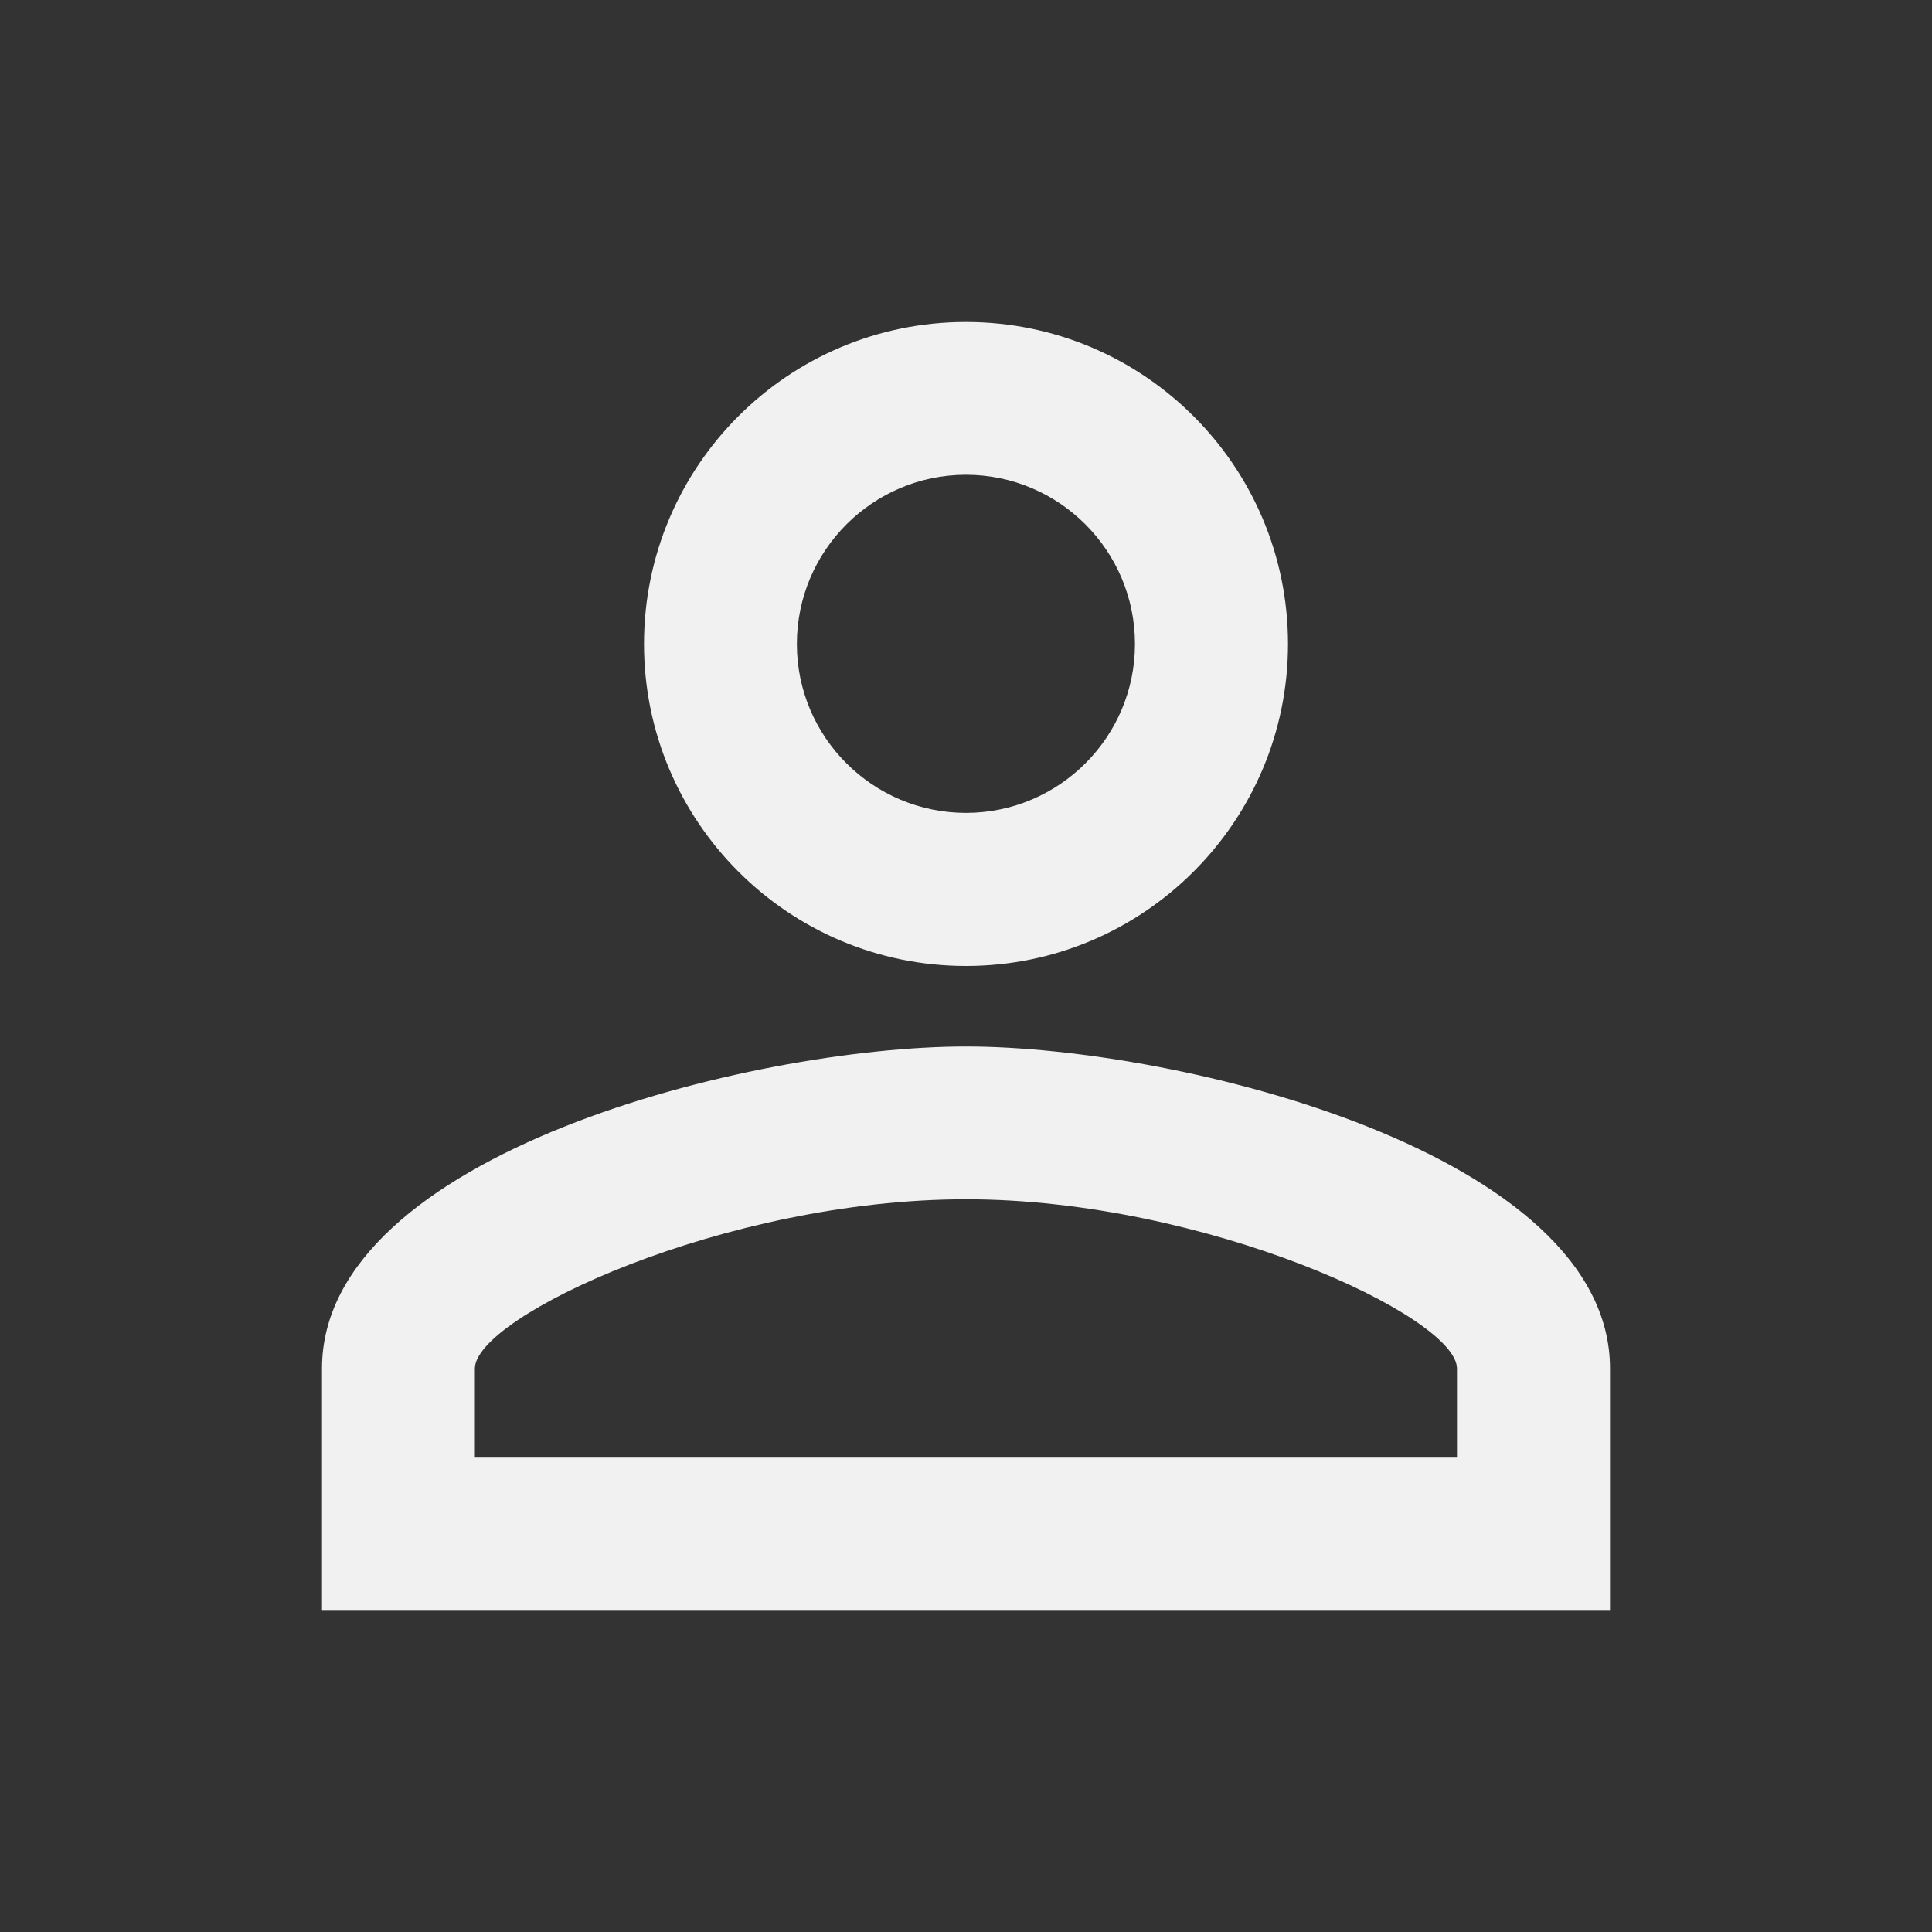 <?xml version="1.0" encoding="UTF-8"?><!DOCTYPE svg PUBLIC "-//W3C//DTD SVG 1.1//EN" "http://www.w3.org/Graphics/SVG/1.1/DTD/svg11.dtd"><svg xmlns="http://www.w3.org/2000/svg" xmlns:xlink="http://www.w3.org/1999/xlink" version="1.1" width="24" height="24" viewBox="0 0 24.00 24.00"><rect x="0" y="0" width="24.00" height="24.00" fill="#333333" stroke="none"/><path fill="#f1f1f1" d="M12 13C9.332 13 4 14.333 4 17L4 20L20 20L20 17C20 14.333 14.666 13 12 13ZM12 4C9.791 4 8 5.79 8 8C8 10.205 9.791 12 12 12C14.207 12 16 10.205 16 8C16 5.79 14.207 4 12 4ZM12 14.898C14.973 14.898 18.099 16.355 18.099 17L18.099 18.098L5.899 18.098L5.899 17C5.899 16.355 9 14.898 12 14.898ZM12 5.898C13.157 5.898 14.099 6.84 14.099 8C14.099 9.156 13.157 10.098 12 10.098C10.841 10.098 9.899 9.156 9.899 8C9.899 6.84 10.841 5.898 12 5.898Z" /></svg>